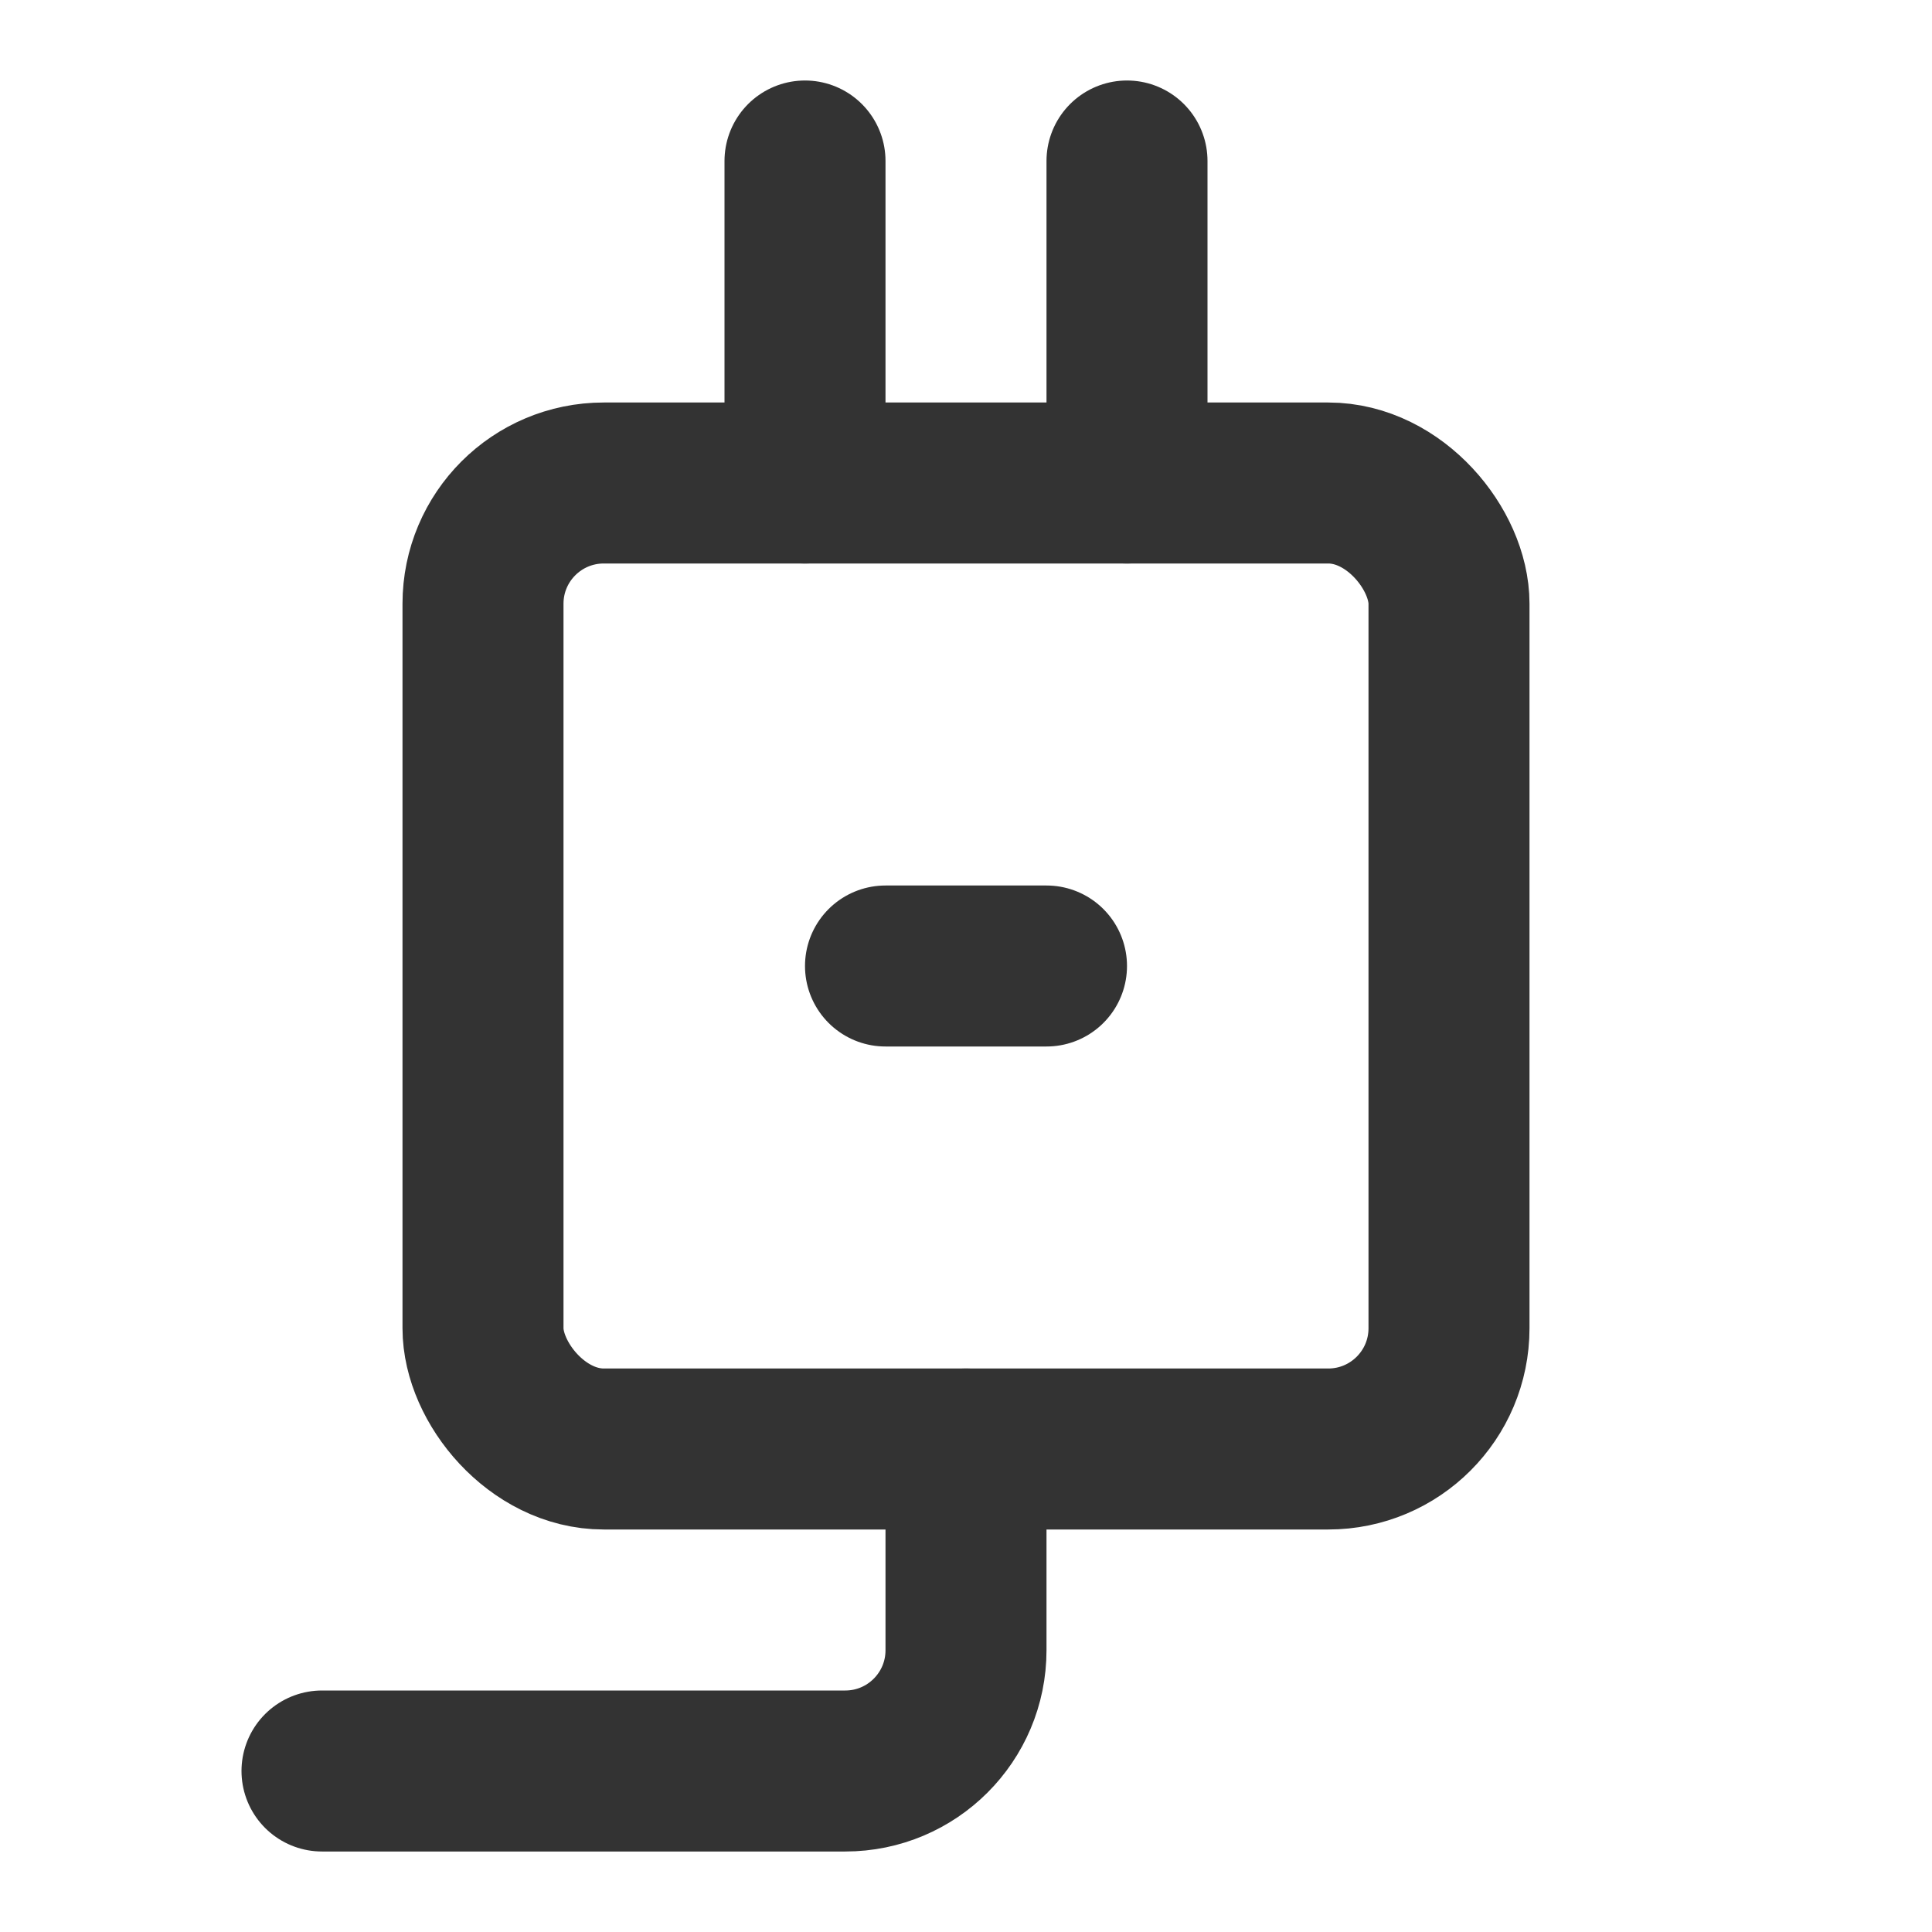 <?xml version="1.0" encoding="UTF-8"?><svg width="48" height="48" viewBox="0 0 48 48" fill="none" xmlns="http://www.w3.org/2000/svg"><rect x="12" y="12" width="24" height="24" rx="3" fill="none" stroke="#333" stroke-width="4"/><path d="M24 36V41C24 42.657 22.657 44 21 44H8" stroke="#333" stroke-width="4" stroke-linecap="round" stroke-linejoin="miter"/><path d="M20 12V4" stroke="#333" stroke-width="4" stroke-linecap="round" stroke-linejoin="miter"/><path d="M28 12V4" stroke="#333" stroke-width="4" stroke-linecap="round" stroke-linejoin="miter"/><path d="M22 24H26" stroke="#333" stroke-width="4" stroke-linecap="round" stroke-linejoin="miter"/></svg>